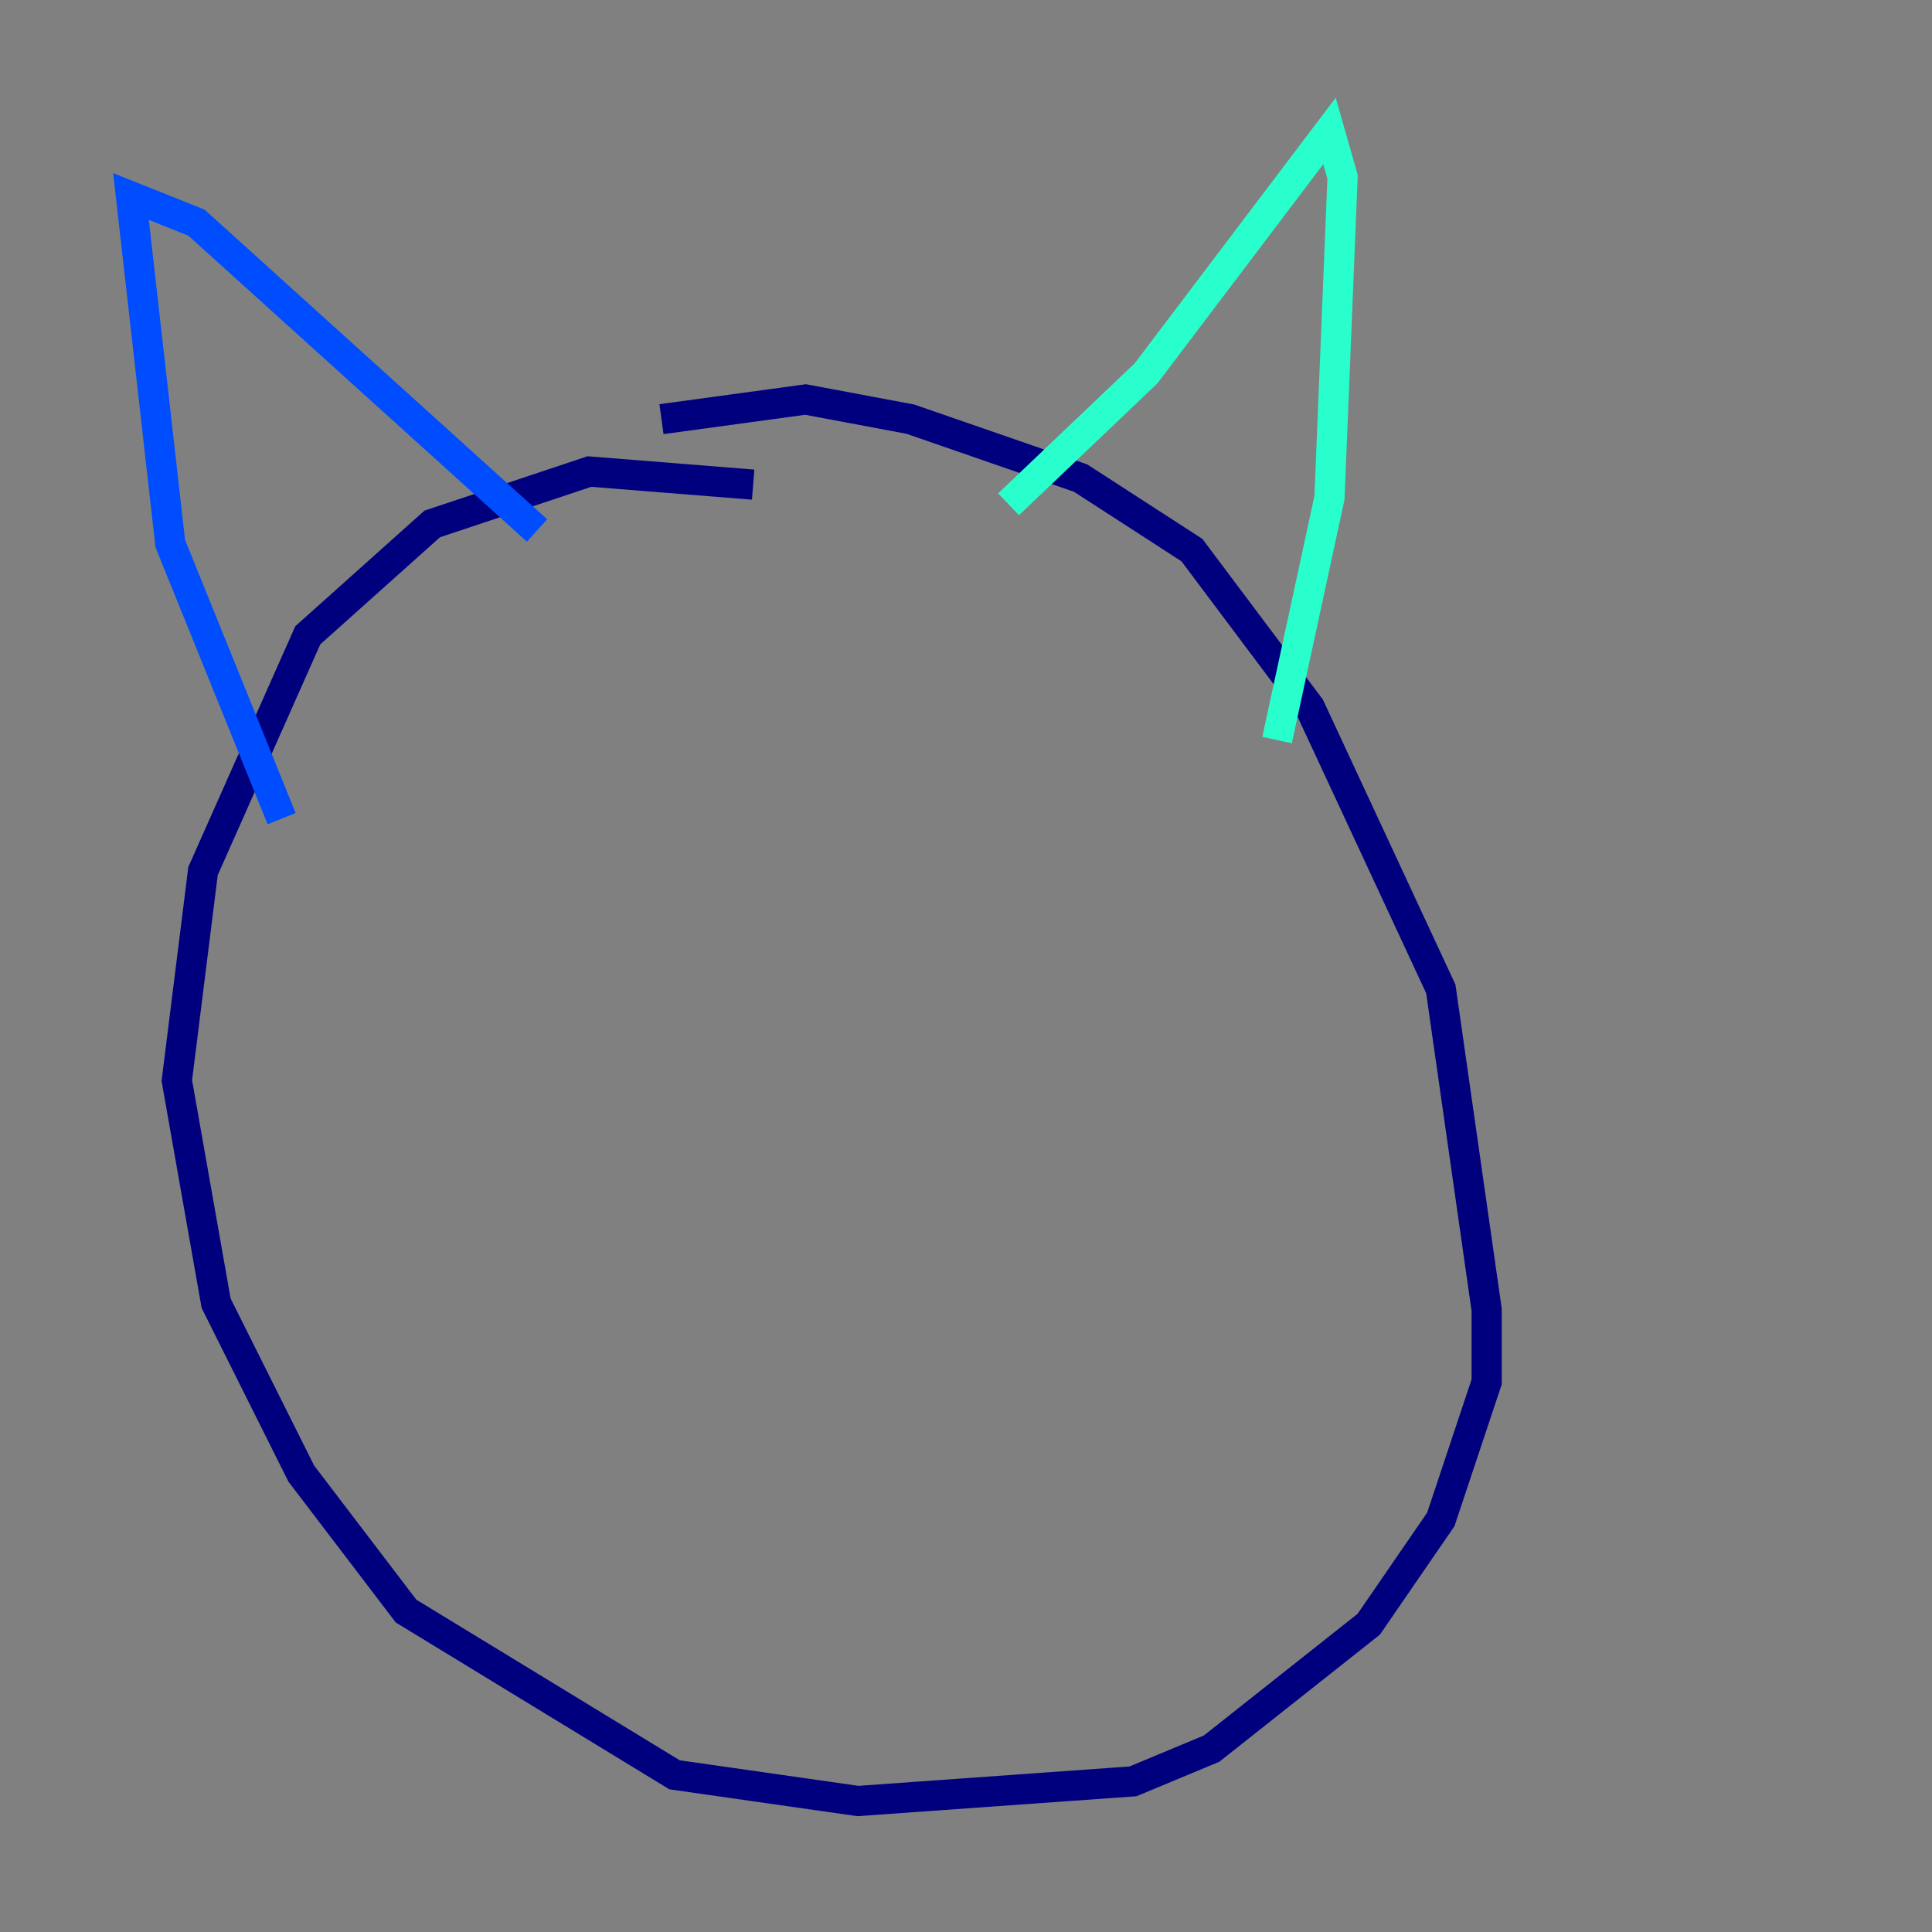 <?xml version="1.0" encoding="utf-8" ?>
<svg baseProfile="tiny" height="128" version="1.2" viewBox="0,0,128,128" width="128" xmlns="http://www.w3.org/2000/svg" xmlns:ev="http://www.w3.org/2001/xml-events" xmlns:xlink="http://www.w3.org/1999/xlink"><rect x="0" y="0" width="128" height="128" fill="#808080" stroke="none"/><defs /><polyline fill="none" points="49.898,32.108 39.051,31.241 28.637,34.712 20.393,42.088 13.451,57.709 11.715,71.593 14.319,86.346 19.959,97.627 26.902,106.739 44.691,117.586 56.841,119.322 75.064,118.02 80.271,115.851 90.685,107.607 95.458,100.664 98.495,91.552 98.495,86.78 95.458,65.519 86.78,46.861 78.969,36.447 71.593,31.675 60.312,27.77 53.37,26.468 43.824,27.77" stroke="#00007f" stroke-width="2" /><polyline fill="none" points="18.658,54.237 11.281,36.014 8.678,13.017 13.017,14.752 35.58,35.146" stroke="#004cff" stroke-width="2" /><polyline fill="none" points="66.82,33.41 75.932,24.732 88.081,8.678 88.949,11.715 88.081,32.976 84.61,49.031" stroke="#29ffcd" stroke-width="2" /><polyline fill="none" points="41.654,55.539 41.654,55.539" stroke="#cdff29" stroke-width="2" /><polyline fill="none" points="62.047,52.068 62.047,52.068" stroke="#ff6700" stroke-width="2" /><polyline fill="none" points="37.315,56.407 37.315,56.407" stroke="#7f0000" stroke-width="2" /></svg>